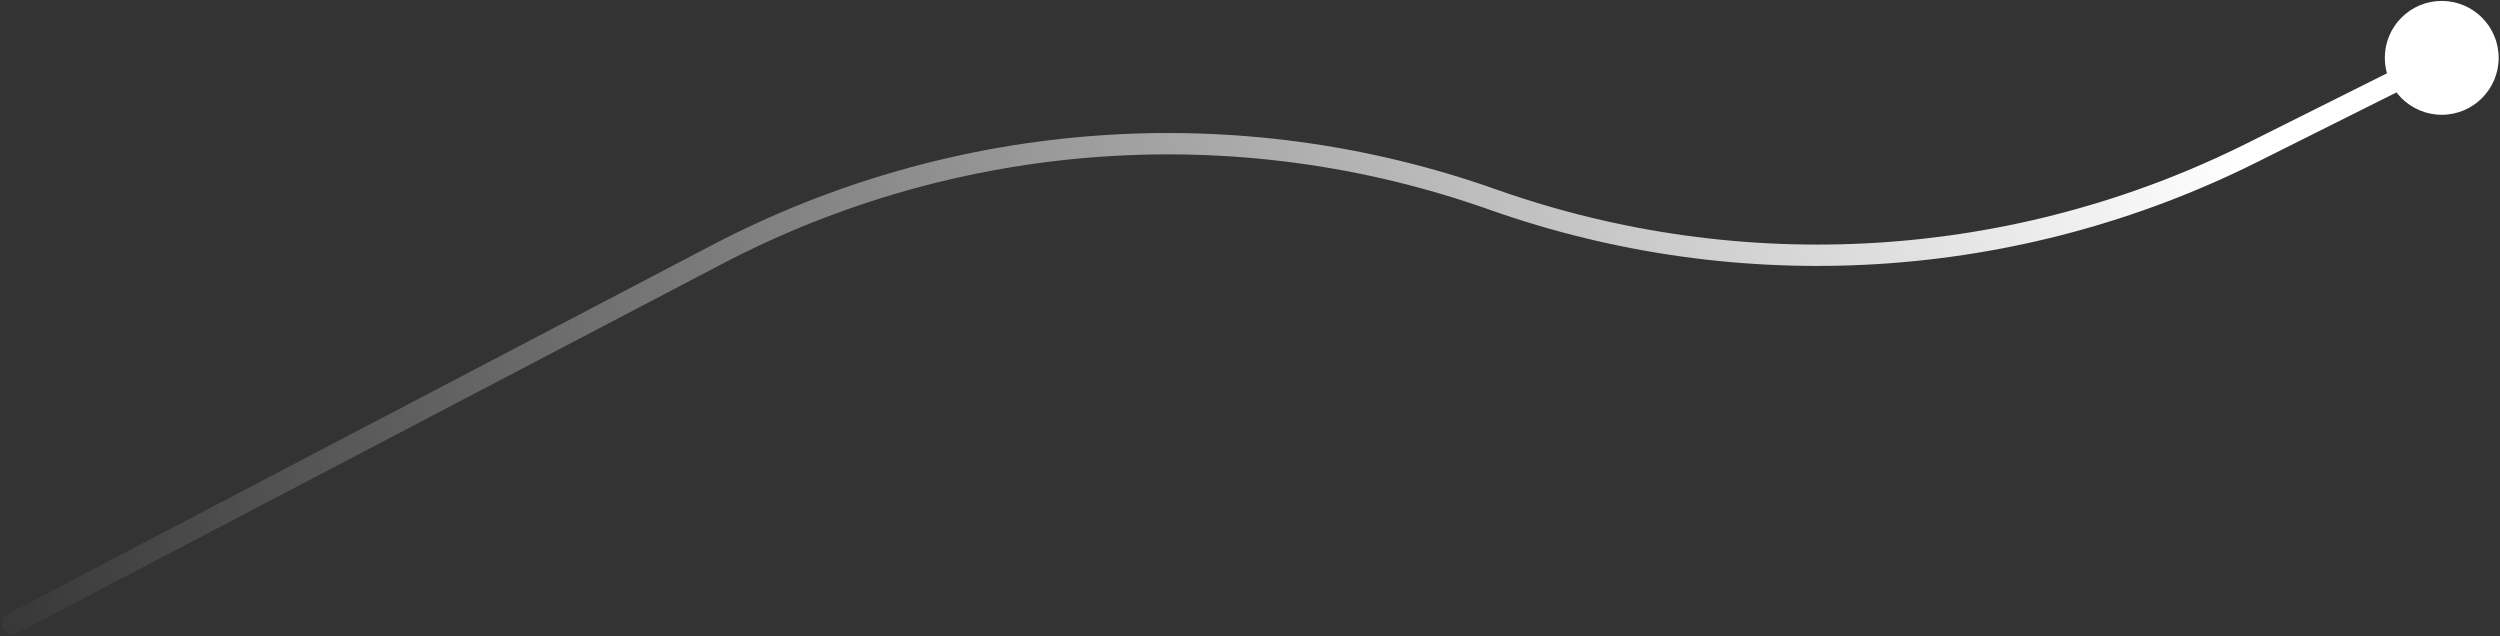 <svg width="605" height="154" viewBox="0 0 605 154" fill="none" xmlns="http://www.w3.org/2000/svg">
<rect x="0" y="0" width="605" height="154" fill="#333333" stroke="none"/>
<path d="M1.802 148.613C0.538 149.275 0.05 150.836 0.712 152.099C1.374 153.363 2.935 153.851 4.198 153.189L1.802 148.613ZM577.124 14C577.124 21.608 583.292 27.776 590.9 27.776C598.508 27.776 604.676 21.608 604.676 14C604.676 6.392 598.508 0.224 590.9 0.224C583.292 0.224 577.124 6.392 577.124 14ZM545.058 36.921L546.213 39.231L545.058 36.921ZM173.428 61.645L174.626 63.934L173.428 61.645ZM4.198 153.189L174.626 63.934L172.23 59.357L1.802 148.613L4.198 153.189ZM546.213 39.231L592.055 16.31L589.745 11.69L543.903 34.611L546.213 39.231ZM360.35 50.71C421.292 72.287 488.39 68.143 546.213 39.231L543.903 34.611C487.334 62.895 421.693 66.949 362.074 45.84L360.35 50.71ZM174.626 63.934C232 33.886 299.297 29.095 360.35 50.71L362.074 45.84C299.667 23.745 230.877 28.643 172.23 59.357L174.626 63.934Z" fill="url(#paint0_linear_2504_373)"/>
<defs>
<linearGradient id="paint0_linear_2504_373" x1="590.9" y1="14" x2="-10.432" y2="159.167" gradientUnits="userSpaceOnUse">
<stop offset="0.084" stop-color="white"/>
<stop offset="1" stop-color="white" stop-opacity="0"/>
</linearGradient>
</defs>
</svg>
